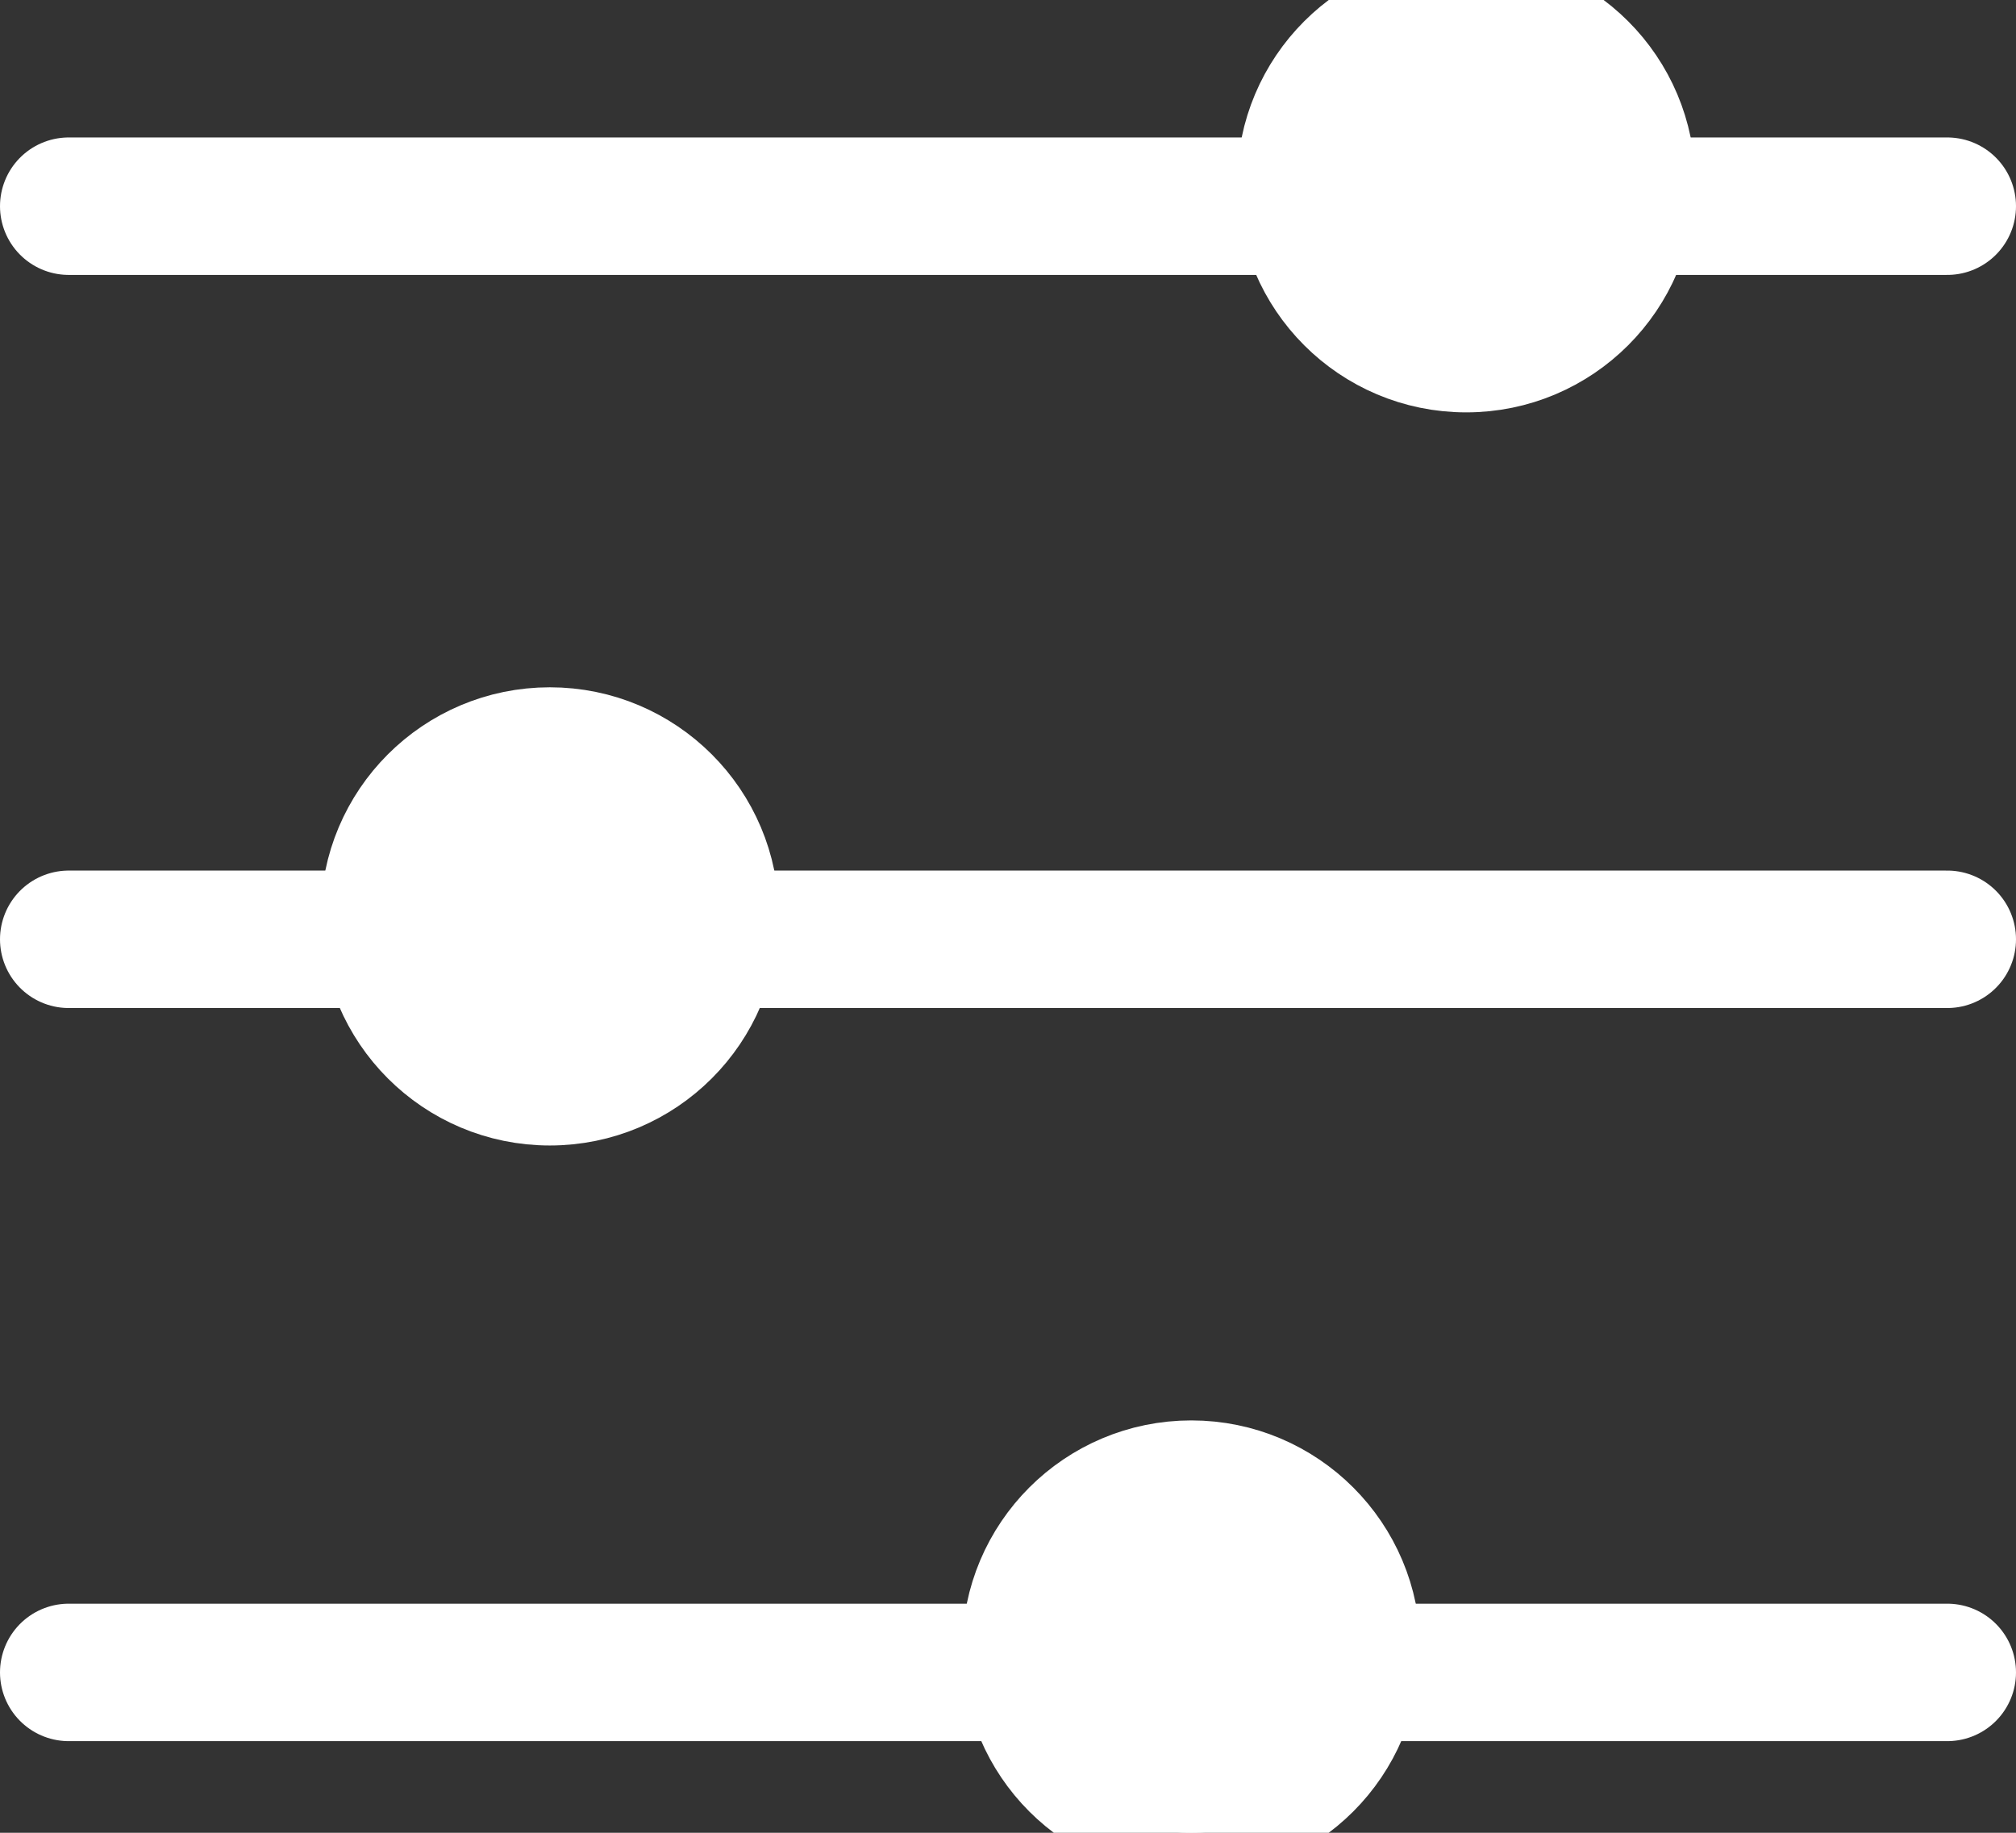 <svg width="22" height="20" viewBox="0 0 22 20" fill="white" stroke="white" xmlns="http://www.w3.org/2000/svg">
<rect x="0" y="0" width="22" height="20" fill="#333333" stroke="none"/>
<line x1="0.75" y1="2.25" x2="21.25" y2="2.25"  stroke-width="1.5" stroke-linecap="round" stroke-linejoin="round"/>
<line x1="0.75" y1="10.25" x2="21.25" y2="10.25"  stroke-width="1.5" stroke-linecap="round" stroke-linejoin="round"/>
<line x1="0.75" y1="18.25" x2="21.25" y2="18.25"  stroke-width="1.5" stroke-linecap="round" stroke-linejoin="round"/>
<circle cx="16" cy="2" r="2" />
<circle cx="6" cy="10" r="2" />
<circle cx="13" cy="18" r="2" />
</svg>
